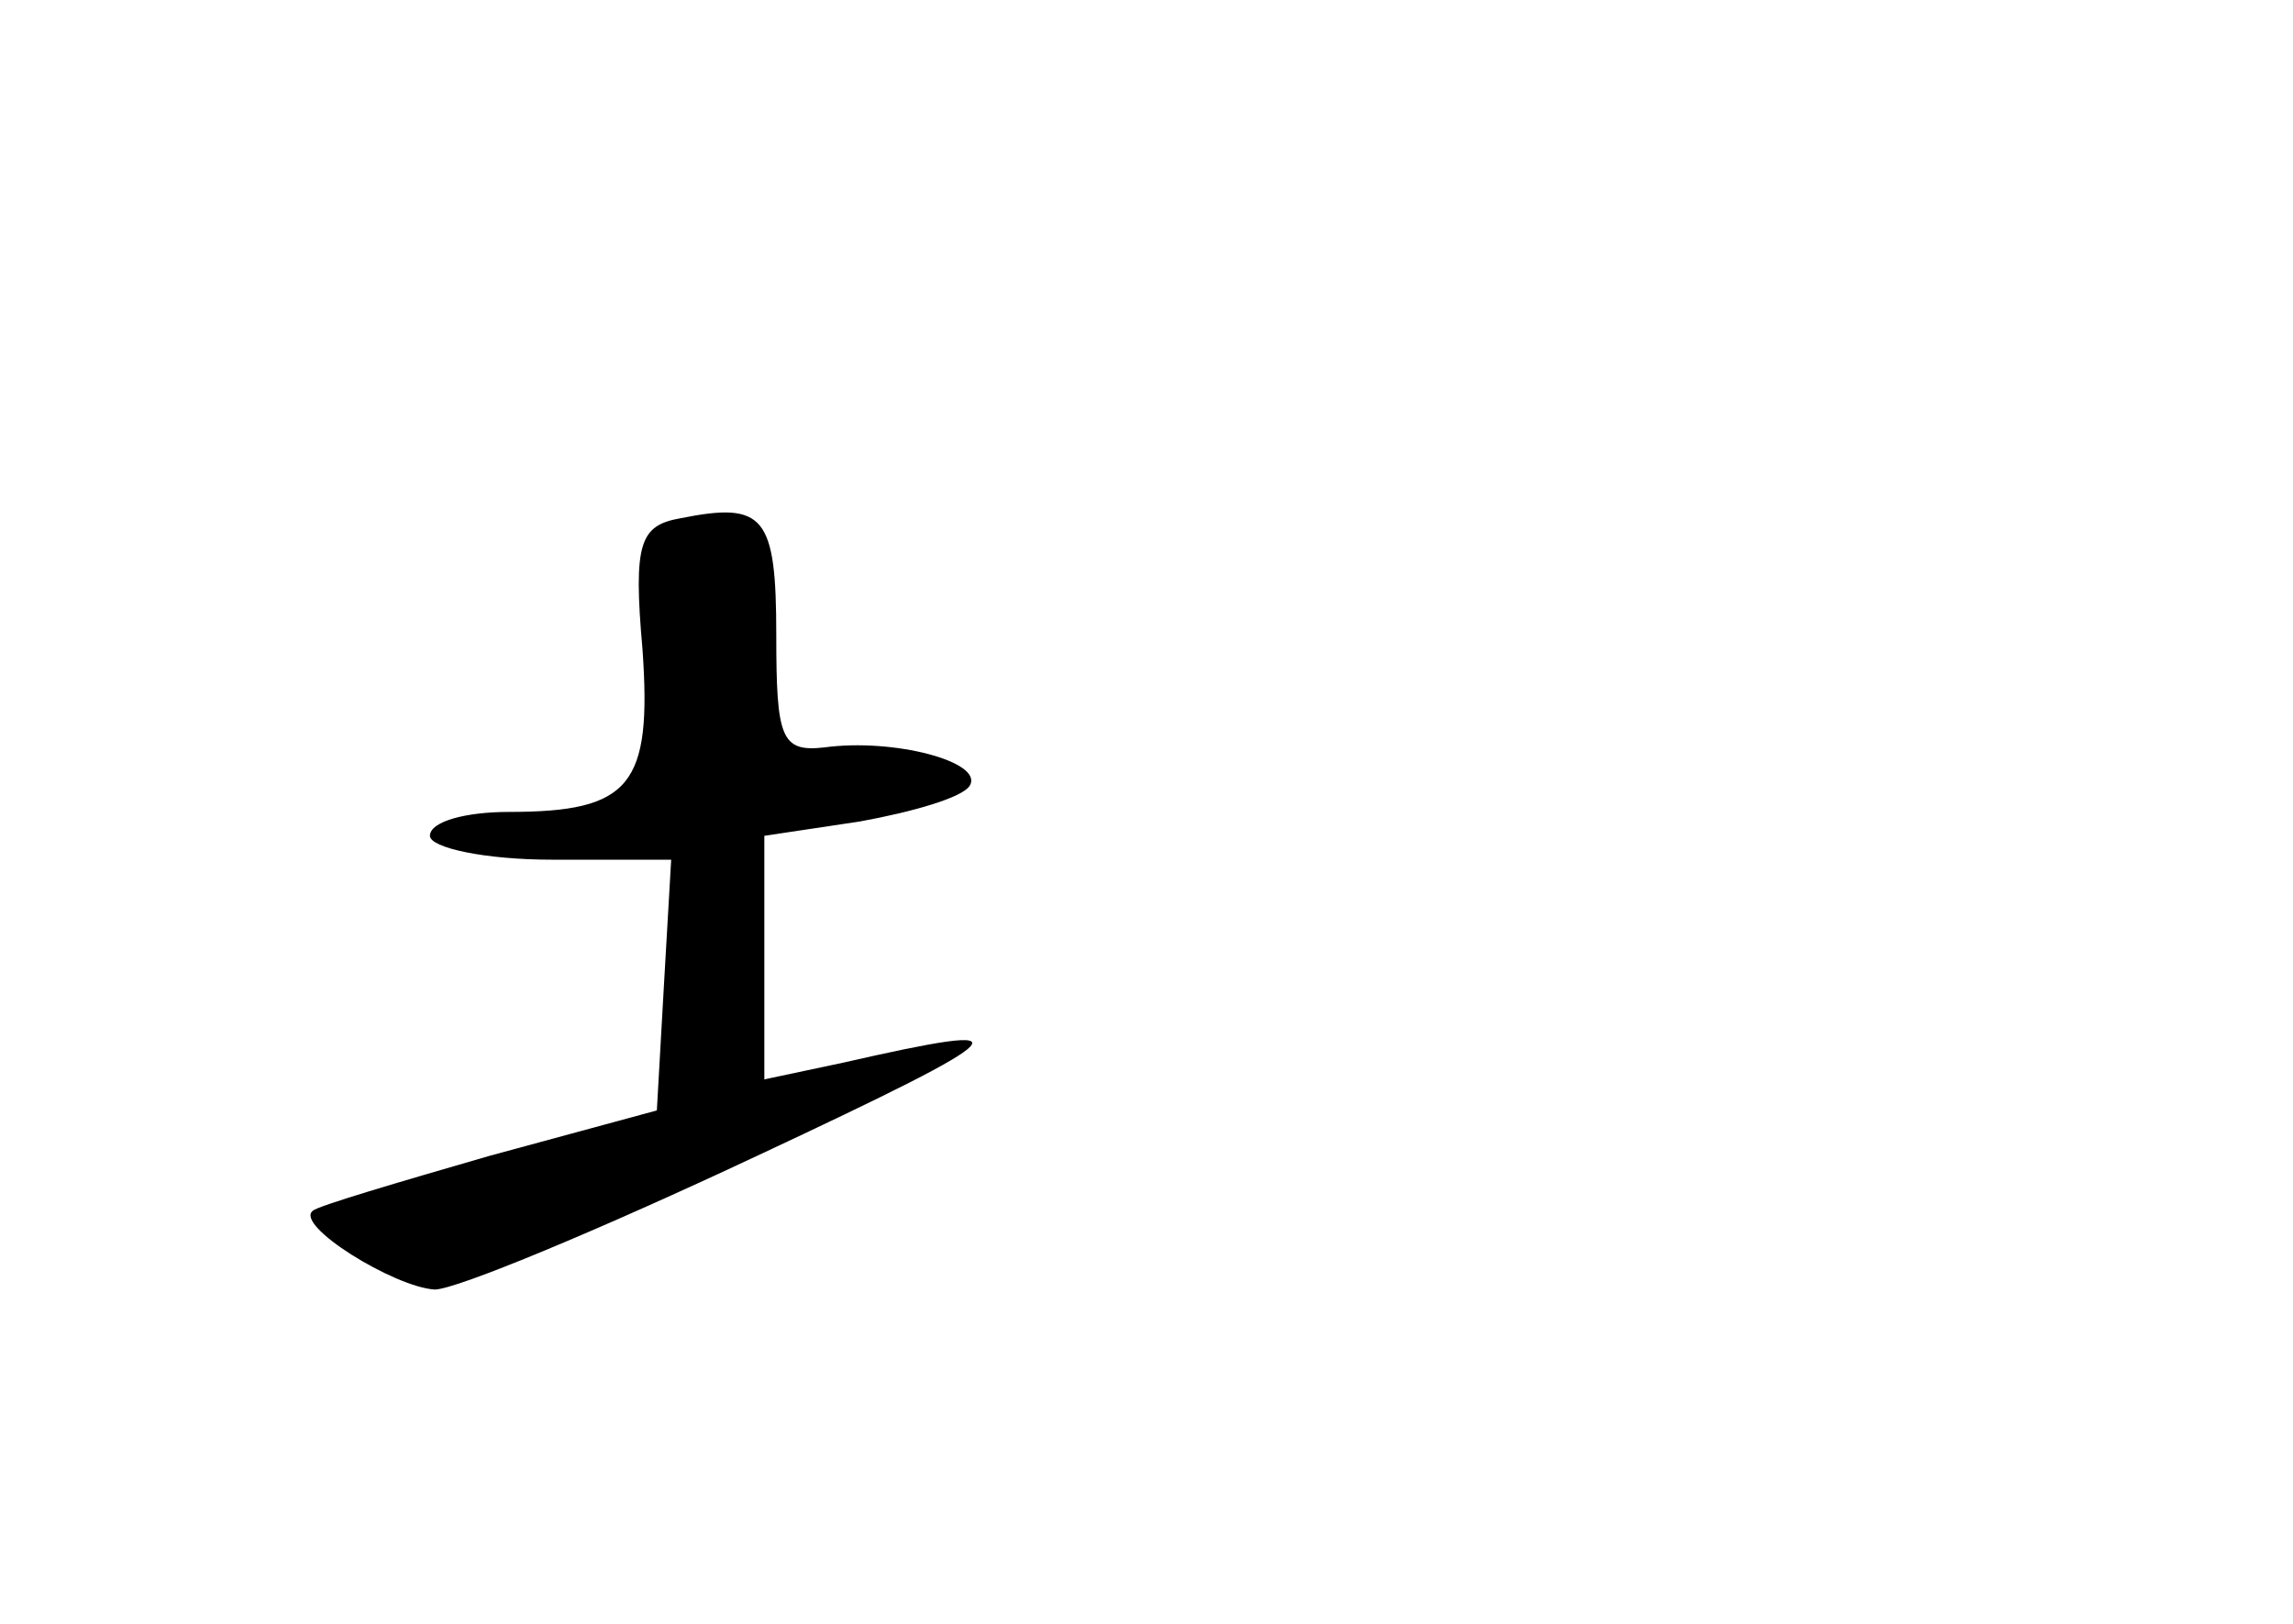 <?xml version="1.0" standalone="no"?>
<!DOCTYPE svg PUBLIC "-//W3C//DTD SVG 20010904//EN"
 "http://www.w3.org/TR/2001/REC-SVG-20010904/DTD/svg10.dtd">
<svg version="1.0" xmlns="http://www.w3.org/2000/svg"
 width="96pt" height="68pt" viewBox="0 0 96 68"
 preserveAspectRatio="xMidYMid meet">
<g transform="translate(0,68) scale(0.1,-0.1)"
fill="#000000" stroke="none">
<path d="M285 463 c-17 -3 -20 -10 -16 -55 4 -57 -5 -68 -56 -68 -18 0 -33 -4
-33 -10 0 -5 23 -10 51 -10 l50 0 -3 -52 -3 -53 -70 -19 c-38 -11 -72 -21 -74
-23 -8 -6 34 -32 51 -33 9 0 69 25 135 56 111 52 115 57 36 39 l-33 -7 0 51 0
51 40 6 c22 4 43 10 46 15 6 10 -32 20 -61 16 -18 -2 -20 4 -20 47 0 50 -5 56
-40 49z"/>
</g>
</svg>
